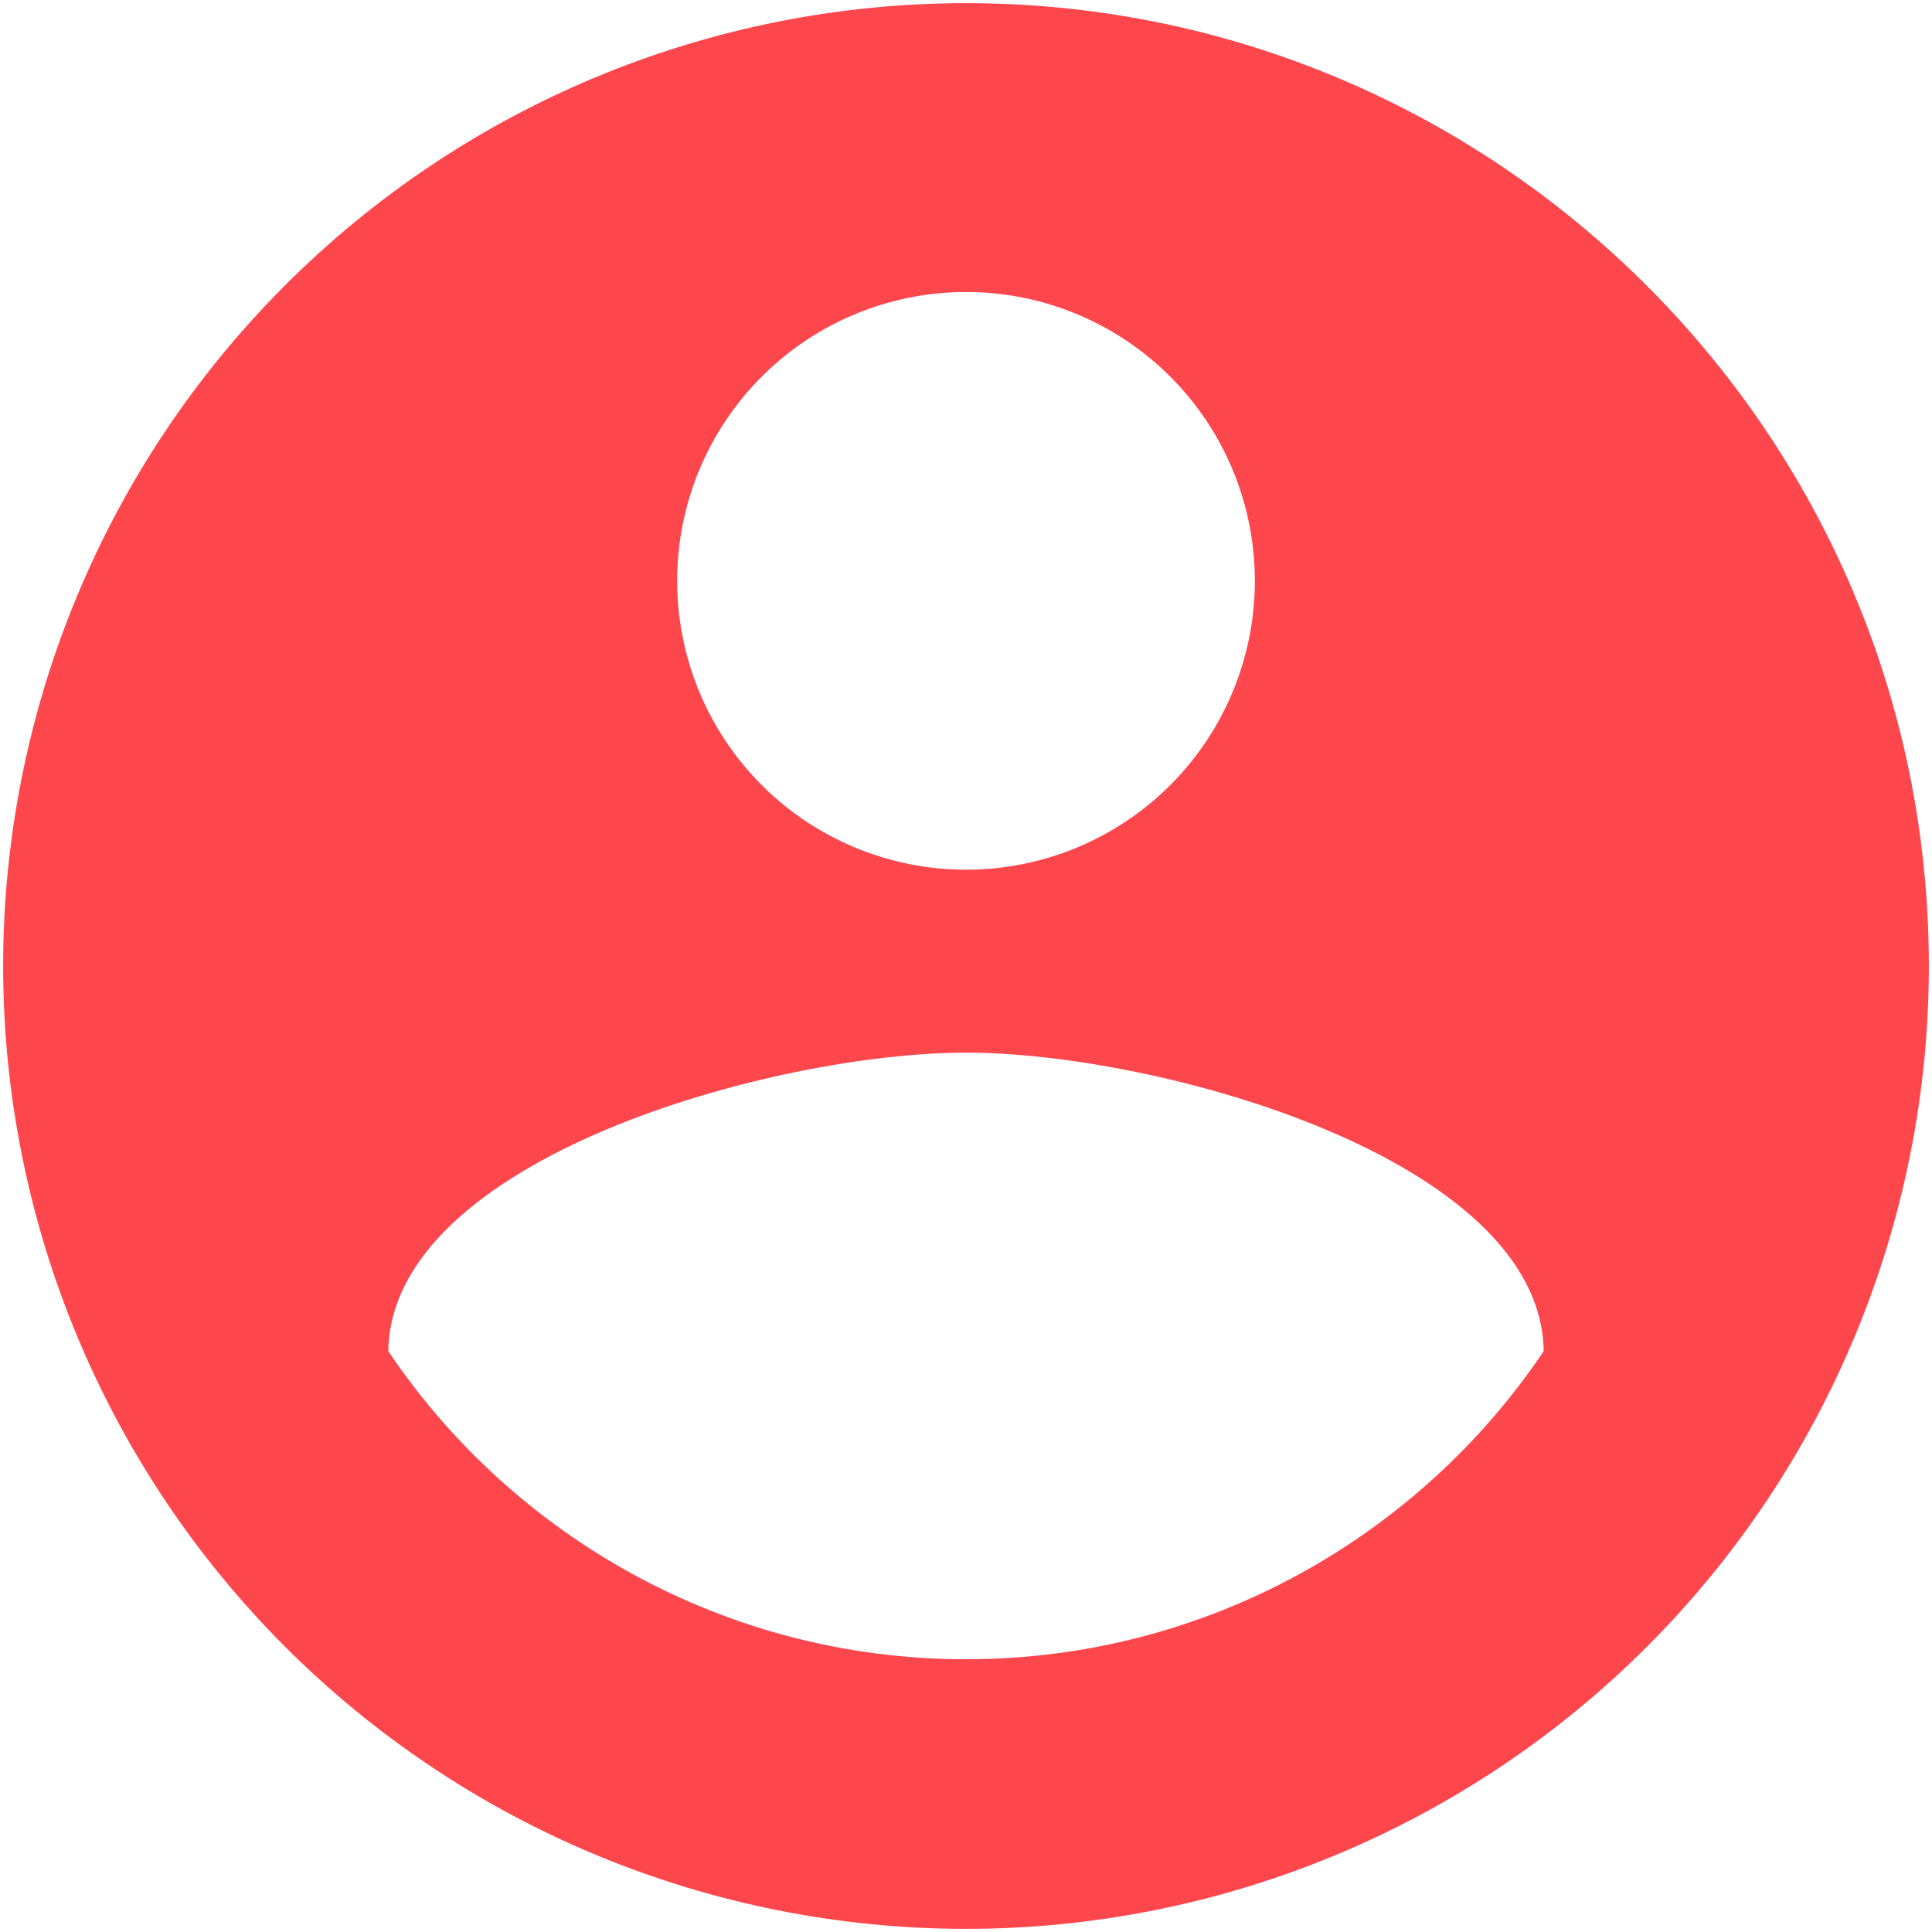 <svg width="51" height="51" viewBox="0 0 51 51" fill="none" xmlns="http://www.w3.org/2000/svg">
    <path d="M25.5 43.8C19.146 43.8 13.529 40.547 10.25 35.667C10.326 30.583 20.417 27.787 25.5 27.787C30.583 27.787 40.674 30.583 40.75 35.667C37.471 40.547 31.854 43.8 25.5 43.8ZM25.5 7.708C27.522 7.708 29.462 8.512 30.892 9.942C32.322 11.371 33.125 13.311 33.125 15.333C33.125 17.355 32.322 19.295 30.892 20.725C29.462 22.155 27.522 22.958 25.5 22.958C23.478 22.958 21.538 22.155 20.108 20.725C18.678 19.295 17.875 17.355 17.875 15.333C17.875 13.311 18.678 11.371 20.108 9.942C21.538 8.512 23.478 7.708 25.5 7.708ZM25.5 0.083C22.162 0.083 18.857 0.741 15.773 2.018C12.69 3.295 9.888 5.167 7.528 7.528C2.761 12.294 0.083 18.759 0.083 25.5C0.083 32.241 2.761 38.706 7.528 43.472C9.888 45.832 12.69 47.705 15.773 48.982C18.857 50.259 22.162 50.917 25.5 50.917C32.241 50.917 38.706 48.239 43.472 43.472C48.239 38.706 50.917 32.241 50.917 25.5C50.917 11.444 39.479 0.083 25.5 0.083Z" fill="#FE474D"/>
</svg>
